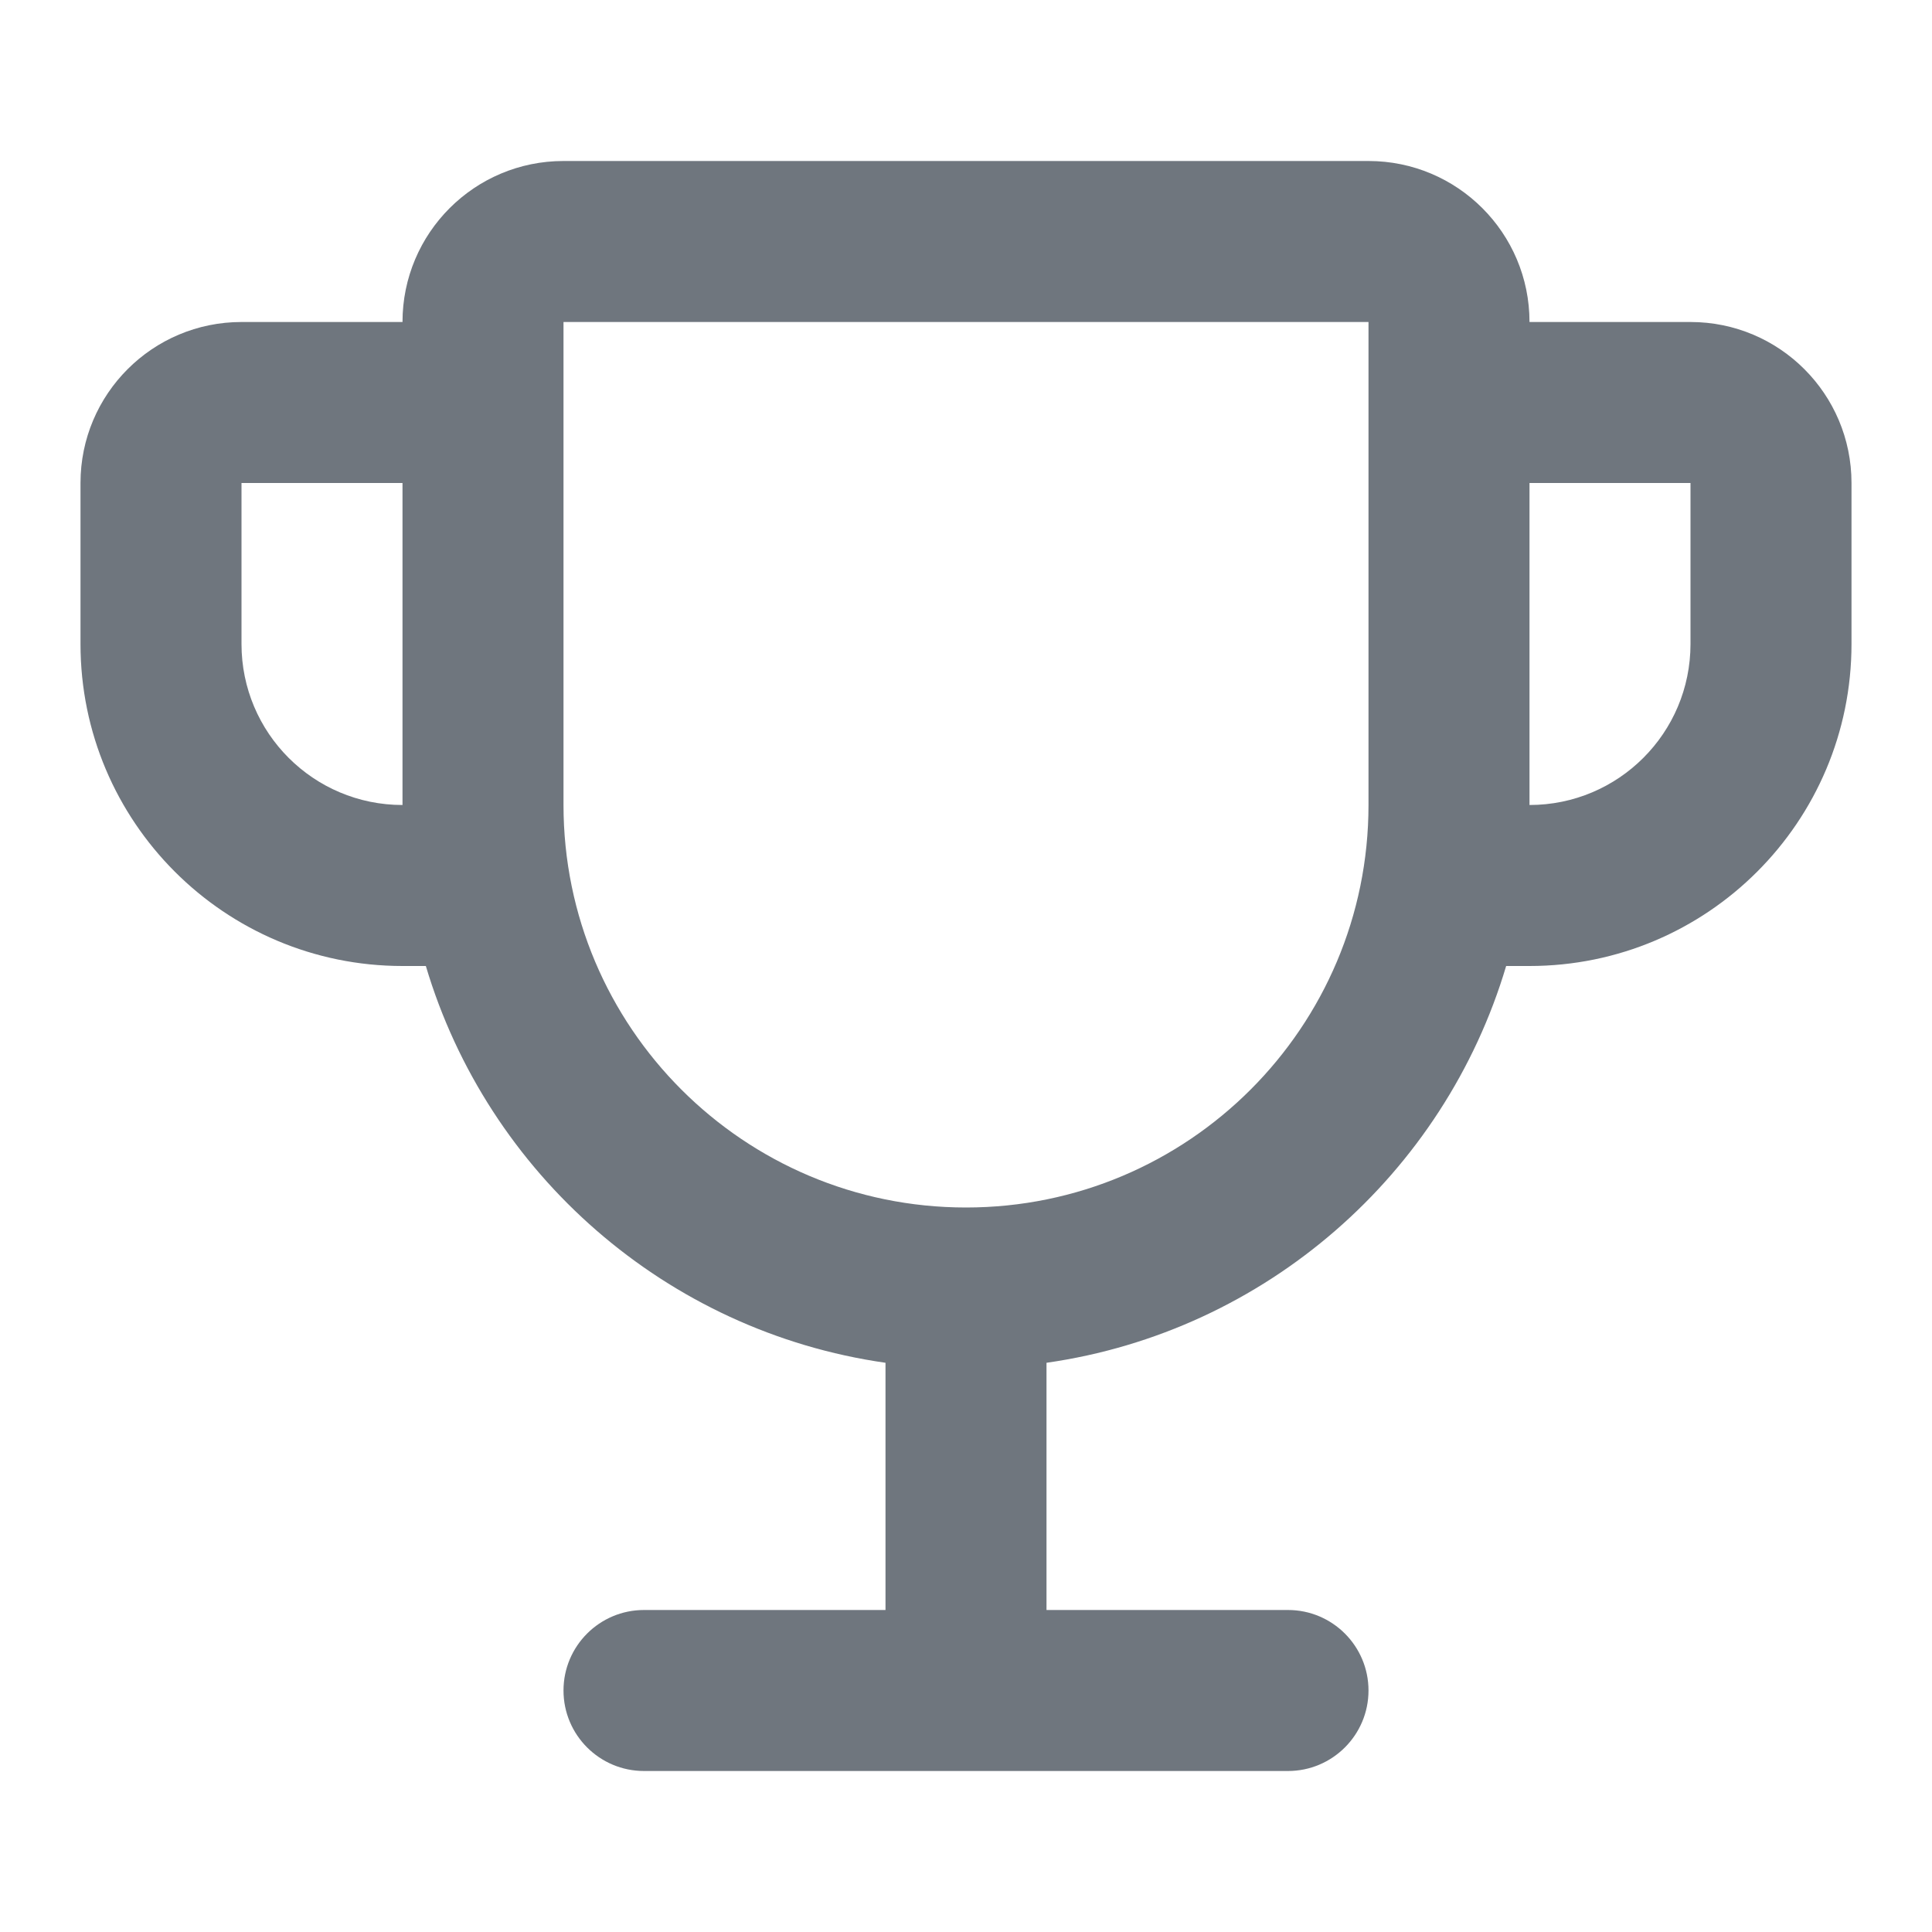 <svg width="24" height="24" viewBox="0 0 24 24" fill="none" xmlns="http://www.w3.org/2000/svg">
<path fill-rule="evenodd" clip-rule="evenodd" d="M7 4H17V10C17 12.761 14.761 15 12 15C9.239 15 7 12.761 7 10V4ZM5 4C5 2.895 5.895 2 7 2H17C18.105 2 19 2.895 19 4H21C22.105 4 23 4.895 23 6V8C23 10.209 21.209 12 19 12H18.71C17.942 14.582 15.724 16.54 13 16.929V20H16C16.552 20 17 20.448 17 21C17 21.552 16.552 22 16 22H8C7.448 22 7 21.552 7 21C7 20.448 7.448 20 8 20H11V16.929C8.276 16.54 6.058 14.582 5.29 12H5C2.791 12 1 10.209 1 8V6C1 4.895 1.895 4 3 4L5 4ZM5 6H3V8C3 9.105 3.895 10 5 10V6ZM19 6V10C20.105 10 21 9.105 21 8V6H19Z" fill="#6F767E"/>
</svg>
